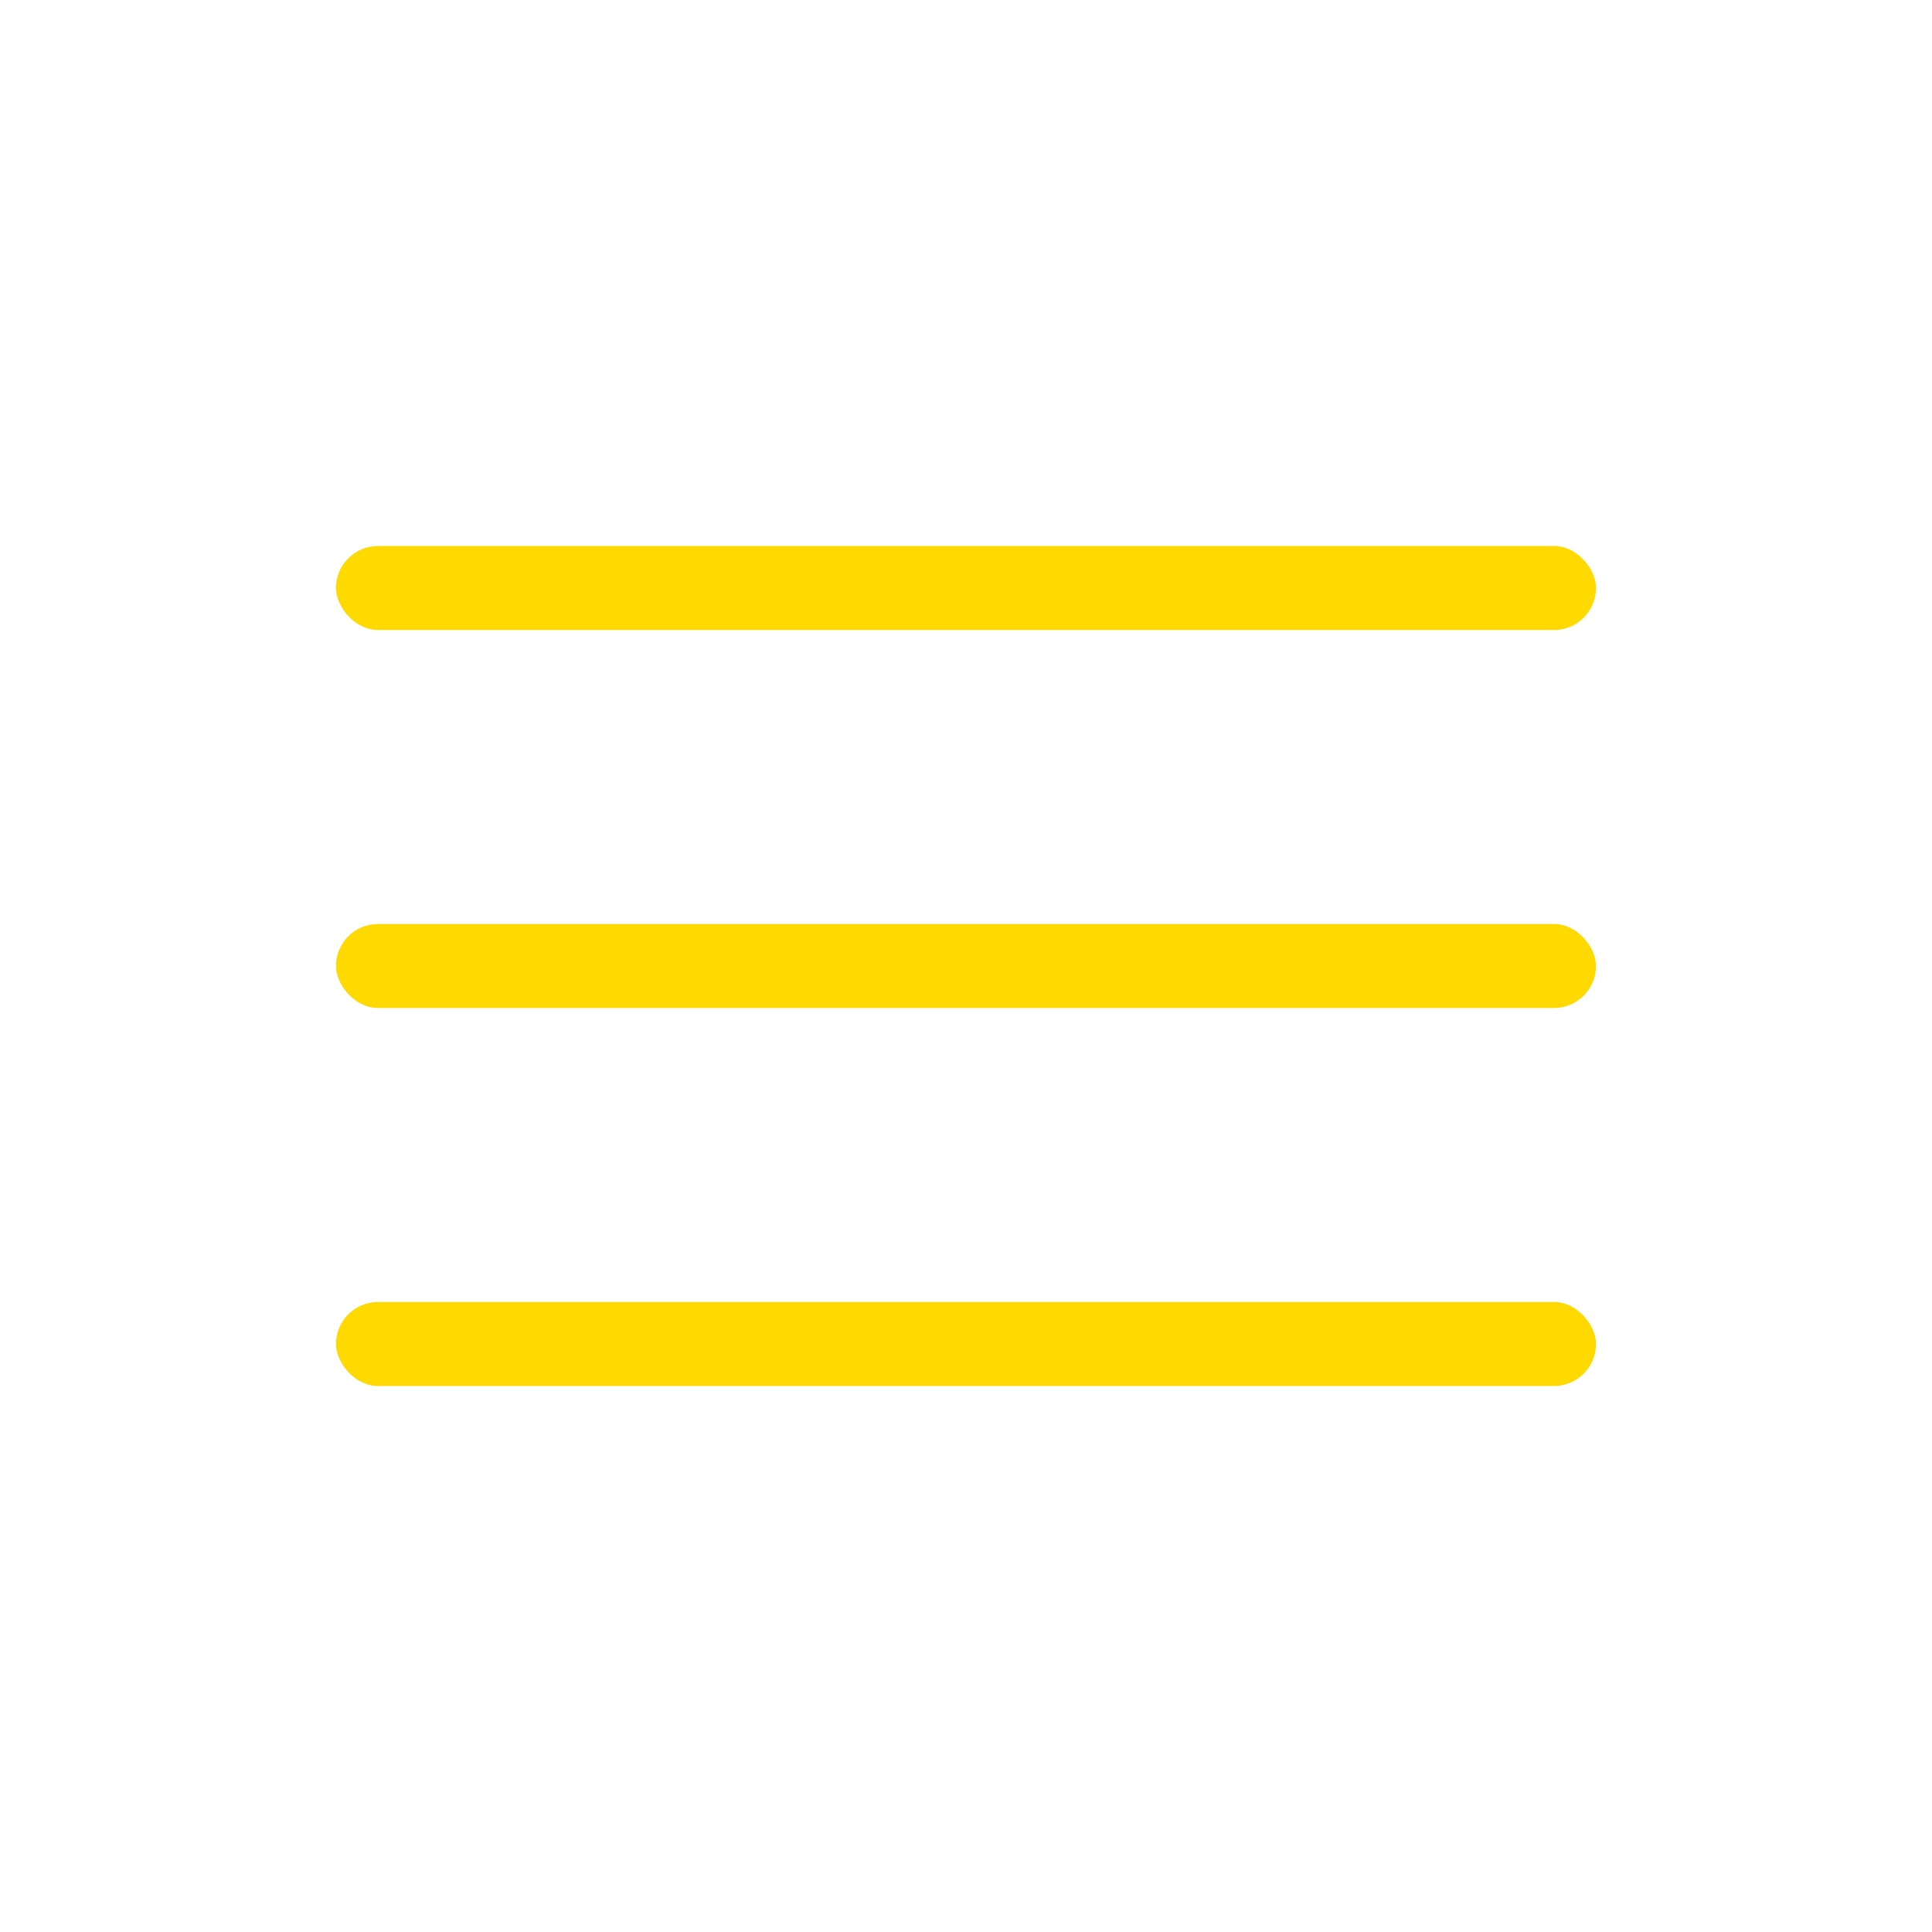 <svg width="46" height="46" viewBox="0 0 46 46" fill="none" xmlns="http://www.w3.org/2000/svg">
<rect x="8" y="22" width="30" height="2" rx="1" fill="#FFD900"/>
<rect x="8" y="13" width="30" height="2" rx="1" fill="#FFD900"/>
<rect x="8" y="31" width="30" height="2" rx="1" fill="#FFD900"/>
</svg>
